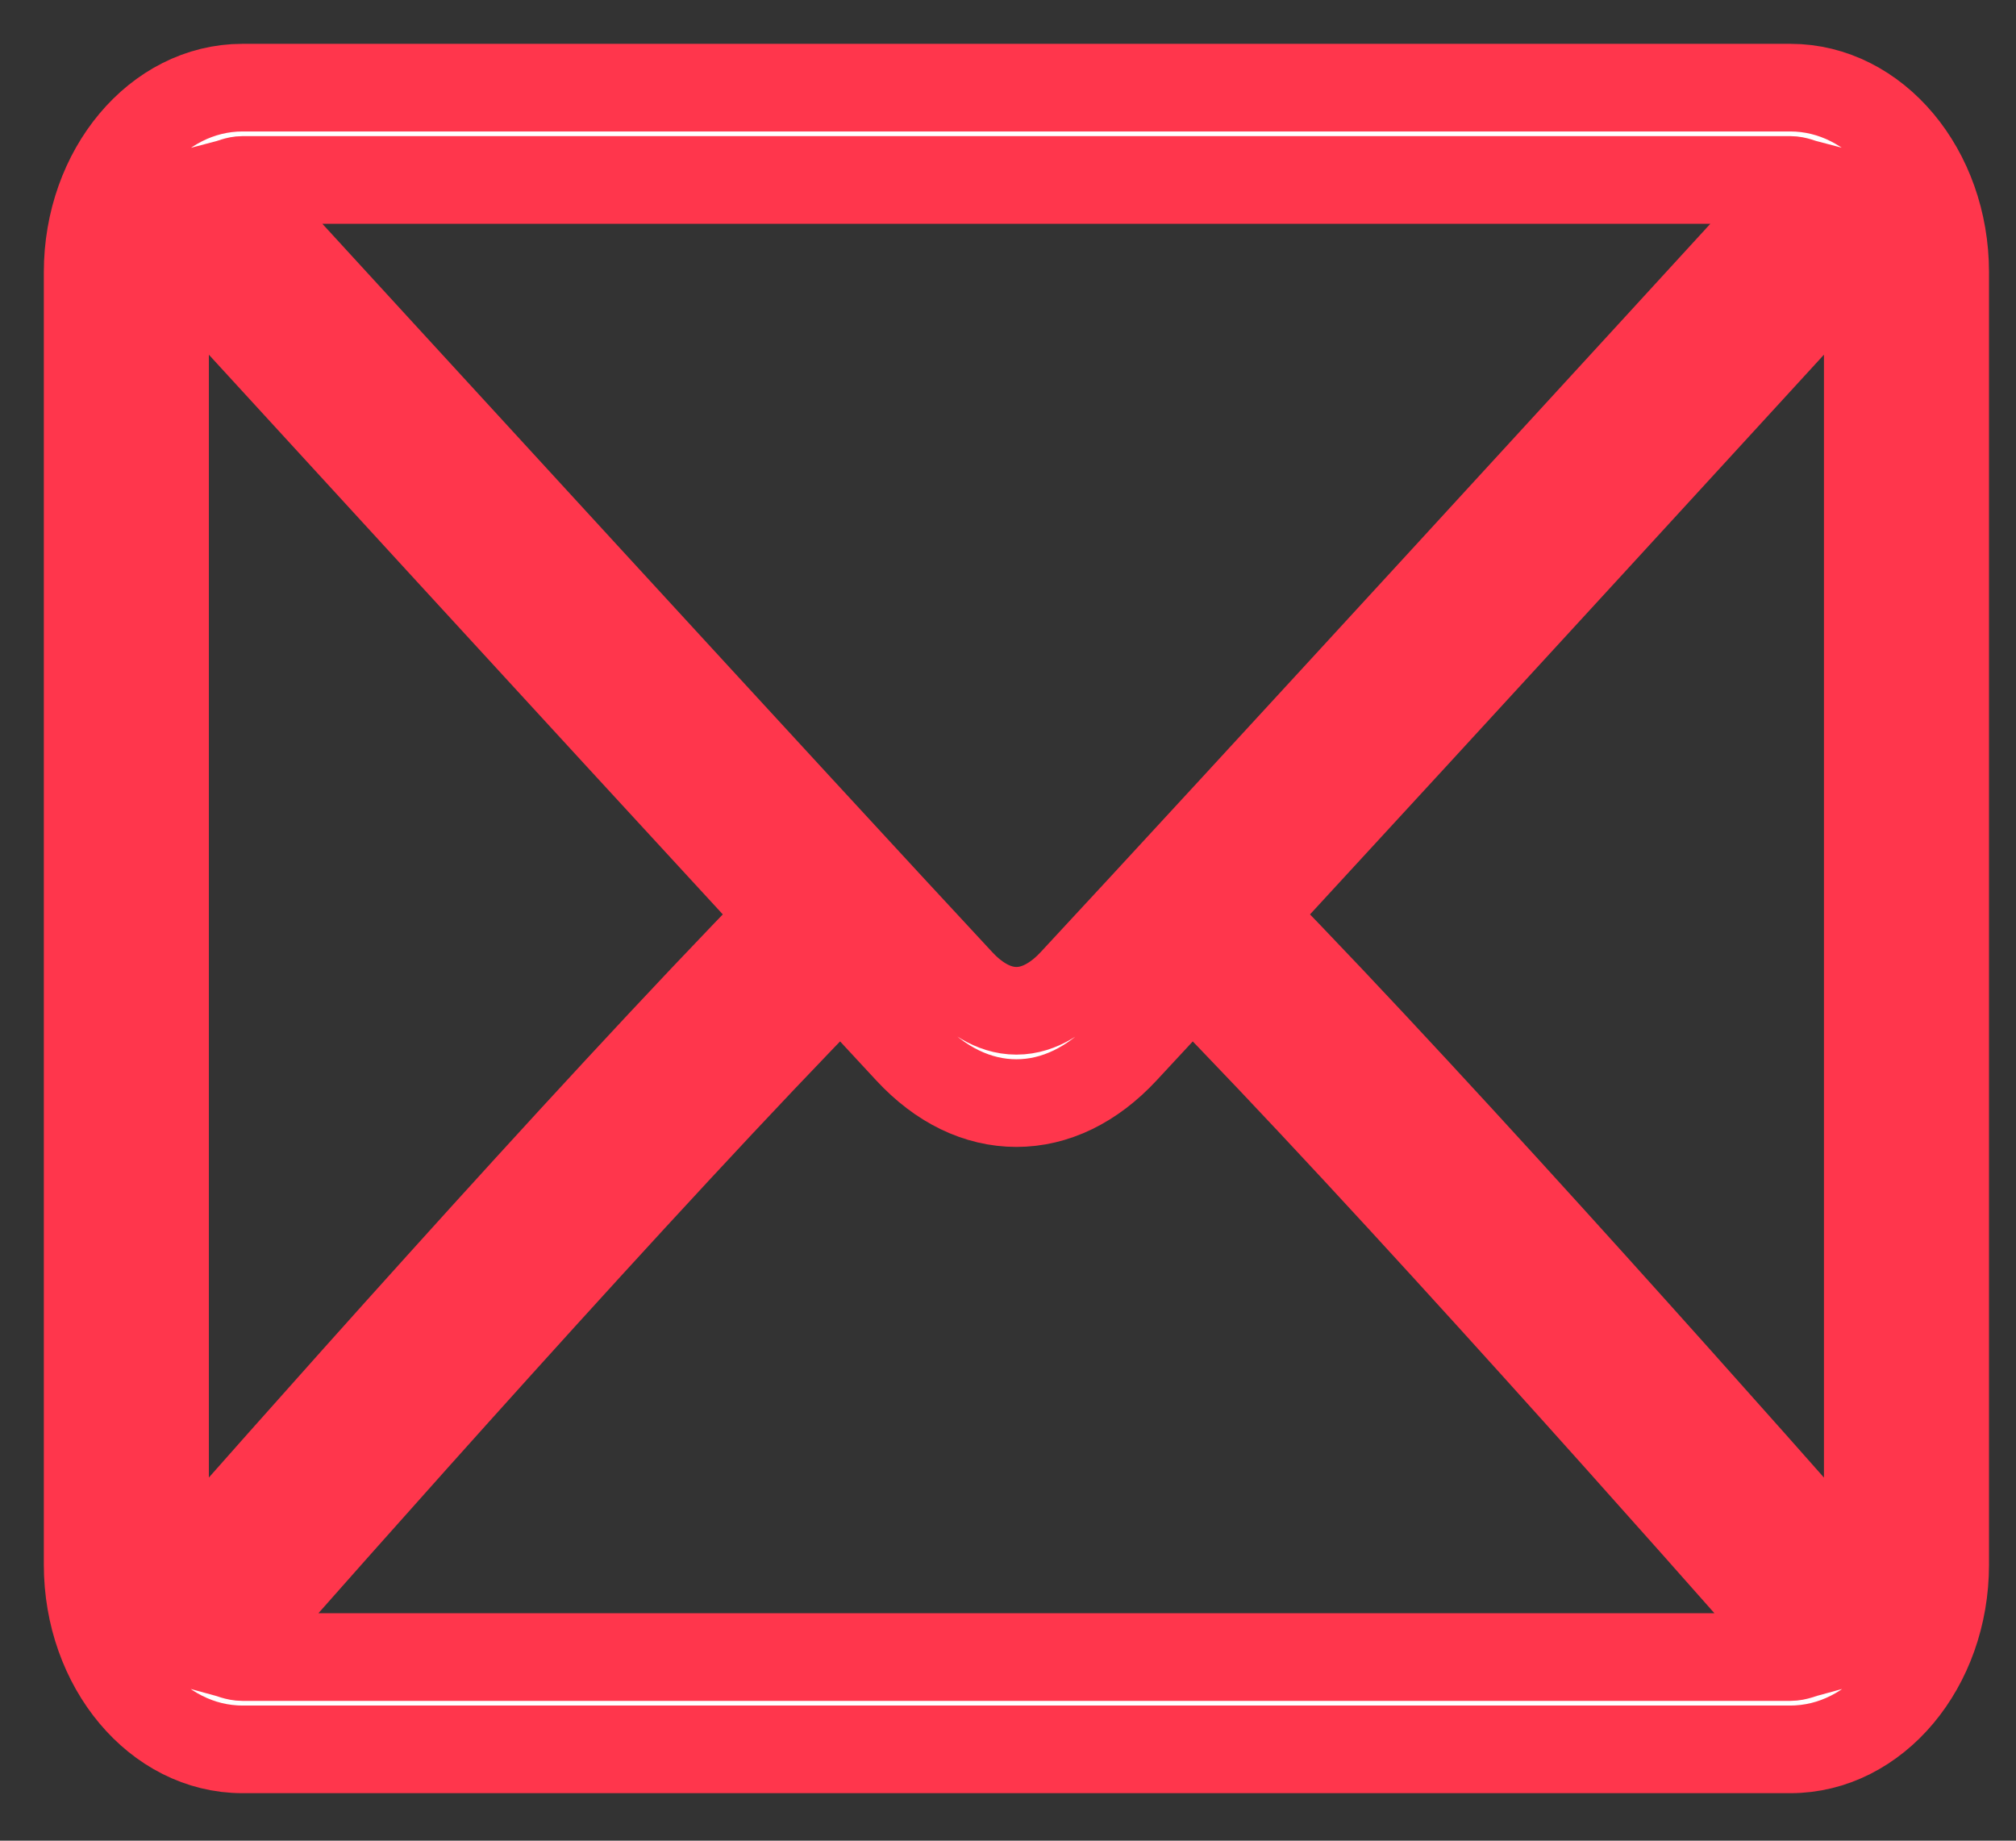 <svg width="23" height="21" viewBox="0 0 23 21" fill="none" xmlns="http://www.w3.org/2000/svg">
<rect x="0" y="0" width="23" height="21" fill="#333333" stroke="none"/>
<path d="M20.426 1H2.766C1.792 1 1 1.945 1 3.106V17.851C1 19.013 1.792 19.958 2.766 19.958H20.426C21.4 19.958 22.192 19.013 22.192 17.851V3.106C22.192 1.945 21.4 1 20.426 1ZM2.766 2.053H20.426C20.491 2.053 20.548 2.081 20.609 2.097C19.08 3.767 14.011 9.298 12.237 11.205C12.098 11.354 11.874 11.532 11.596 11.532C11.318 11.532 11.094 11.354 10.955 11.204C9.181 9.298 4.111 3.766 2.582 2.098C2.643 2.082 2.701 2.053 2.766 2.053ZM1.883 17.851V3.106C1.883 3.003 1.909 2.91 1.932 2.815C3.103 4.093 6.64 7.953 8.934 10.441C6.647 12.783 3.109 16.784 1.93 18.126C1.909 18.036 1.883 17.949 1.883 17.851ZM20.426 18.905H2.766C2.695 18.905 2.633 18.875 2.567 18.857C3.786 17.471 7.346 13.446 9.593 11.155C9.885 11.471 10.153 11.76 10.364 11.987C10.727 12.379 11.153 12.585 11.596 12.585C12.038 12.585 12.464 12.379 12.828 11.987C13.039 11.761 13.306 11.471 13.599 11.155C15.845 13.446 19.406 17.47 20.625 18.857C20.559 18.875 20.496 18.905 20.426 18.905ZM21.309 17.851C21.309 17.949 21.283 18.036 21.262 18.126C20.082 16.784 16.544 12.783 14.258 10.441C16.552 7.953 20.089 4.093 21.259 2.815C21.283 2.91 21.309 3.003 21.309 3.106V17.851Z" fill="white" stroke="#FF364C"/>
</svg>
